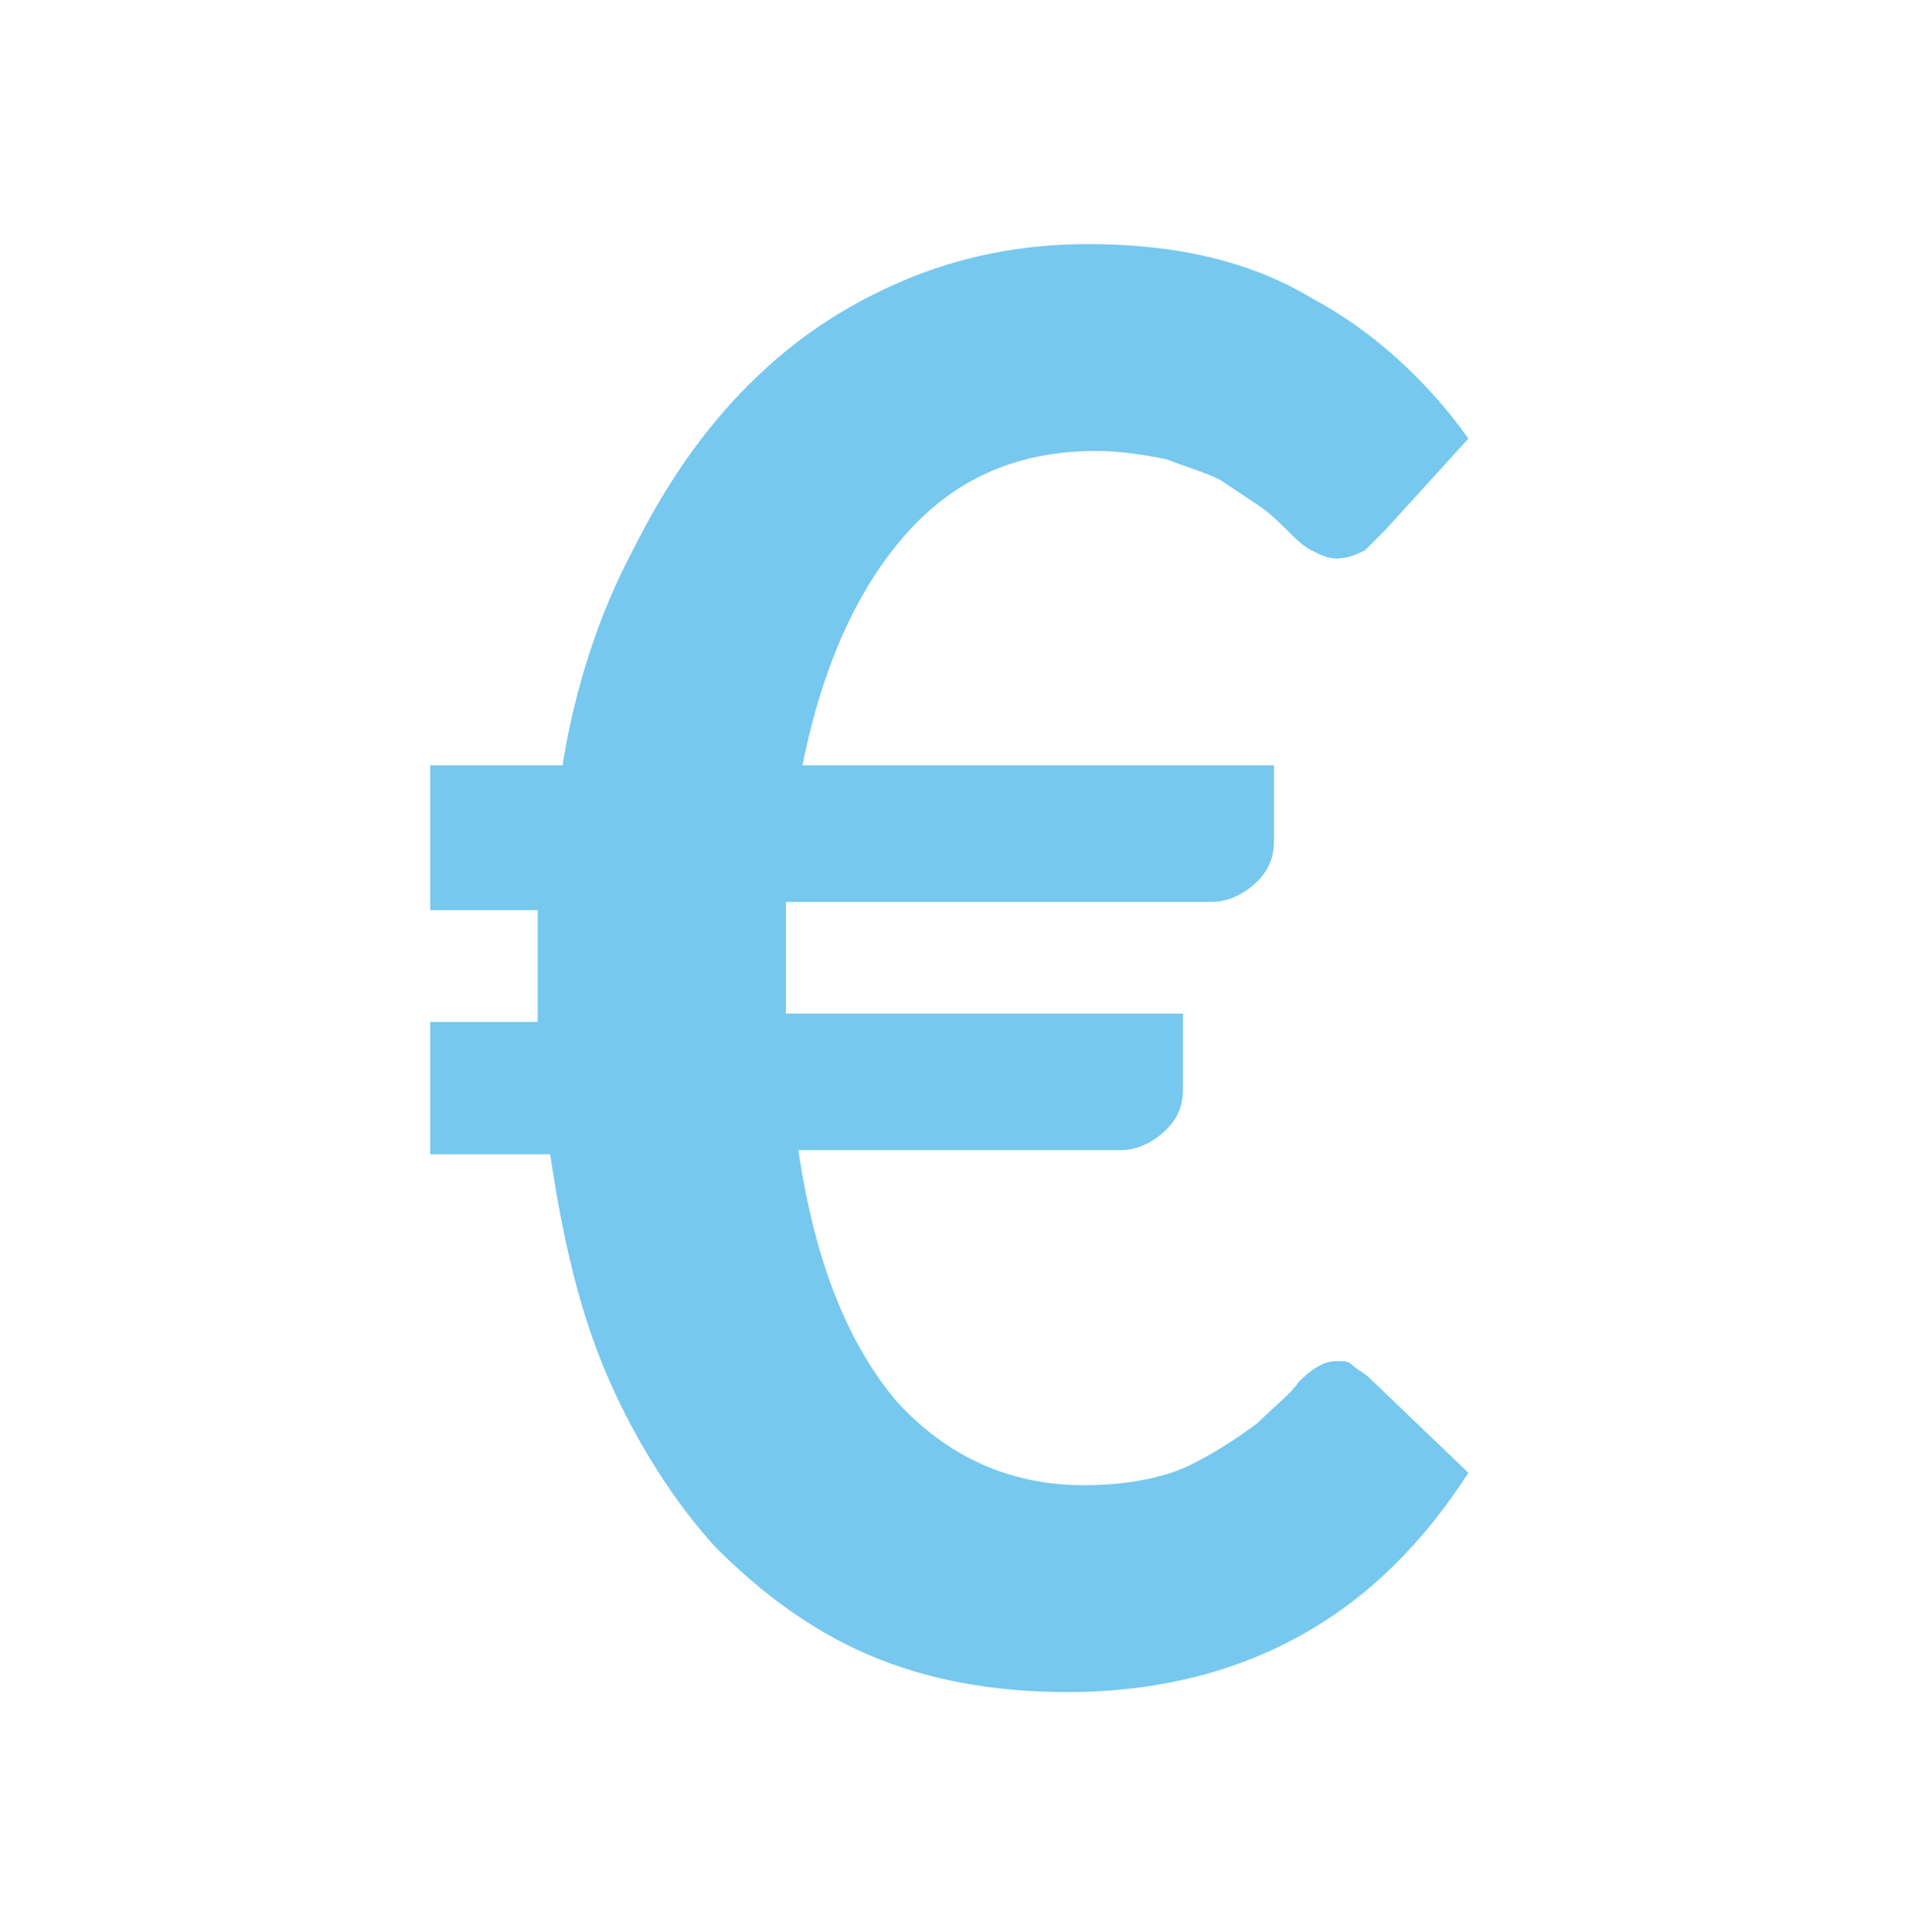 <?xml version="1.0" encoding="utf-8"?>
<!-- Generator: Adobe Illustrator 17.1.0, SVG Export Plug-In . SVG Version: 6.00 Build 0)  -->
<!DOCTYPE svg PUBLIC "-//W3C//DTD SVG 1.1//EN" "http://www.w3.org/Graphics/SVG/1.1/DTD/svg11.dtd">
<svg version="1.1" xmlns="http://www.w3.org/2000/svg" xmlns:xlink="http://www.w3.org/1999/xlink" x="0px" y="0px"
	 viewBox="0 0 46.2 46.7" enable-background="new 0 0 46.2 46.7" xml:space="preserve">
<g id="Calque_1">
</g>
<g id="Calque_2" display="none">
</g>
<g id="Calque_5" display="none">
</g>
<g id="Calque_6">
</g>
<g id="repères">
</g>
<g id="numéro_x2F_lettres">
</g>
<g id="pions">
	<g>
		<path fill="#76C8EF" d="M10.6,18.5h3c0.3-1.9,0.9-3.7,1.7-5.2c0.8-1.6,1.7-2.9,2.8-4c1.1-1.1,2.3-1.9,3.7-2.5s2.9-0.9,4.5-0.9
			c2.1,0,3.9,0.4,5.4,1.3c1.5,0.8,2.8,2,3.8,3.4l-2,2.2c-0.2,0.2-0.3,0.3-0.5,0.5c-0.2,0.1-0.4,0.2-0.7,0.2c-0.2,0-0.4-0.1-0.6-0.2
			c-0.2-0.1-0.4-0.3-0.6-0.5c-0.2-0.2-0.4-0.4-0.7-0.6c-0.3-0.2-0.6-0.4-0.9-0.6c-0.4-0.2-0.8-0.3-1.3-0.5c-0.5-0.1-1.1-0.2-1.7-0.2
			c-1.8,0-3.3,0.6-4.5,1.9c-1.2,1.3-2.1,3.2-2.6,5.7h11.4v1.8c0,0.4-0.1,0.7-0.4,1c-0.3,0.3-0.7,0.5-1.1,0.5H19c0,0.3,0,0.5,0,0.8
			s0,0.5,0,0.8c0,0.2,0,0.4,0,0.6c0,0.2,0,0.4,0,0.5h9.6v1.8c0,0.4-0.1,0.7-0.4,1s-0.7,0.5-1.1,0.5h-7.8c0.4,2.7,1.2,4.7,2.4,6.1
			c1.2,1.3,2.7,2,4.5,2c1.1,0,2-0.2,2.6-0.5s1.2-0.7,1.6-1c0.4-0.4,0.8-0.7,1-1c0.3-0.3,0.6-0.5,0.9-0.5c0.2,0,0.3,0,0.4,0.1
			c0.1,0.1,0.3,0.2,0.4,0.3l2.4,2.3c-1.1,1.7-2.4,3-4,3.9c-1.6,0.9-3.5,1.4-5.7,1.4c-1.8,0-3.4-0.3-4.8-0.9
			c-1.4-0.6-2.6-1.5-3.7-2.6c-1-1.1-1.9-2.5-2.6-4.1s-1.1-3.4-1.4-5.4h-2.9v-3.2h2.6c0-0.2,0-0.4,0-0.5c0-0.2,0-0.4,0-0.6
			c0-0.3,0-0.5,0-0.8s0-0.5,0-0.8h-2.6V18.5z"/>
	</g>
</g>
<g id="écran_aléas">
</g>
</svg>
